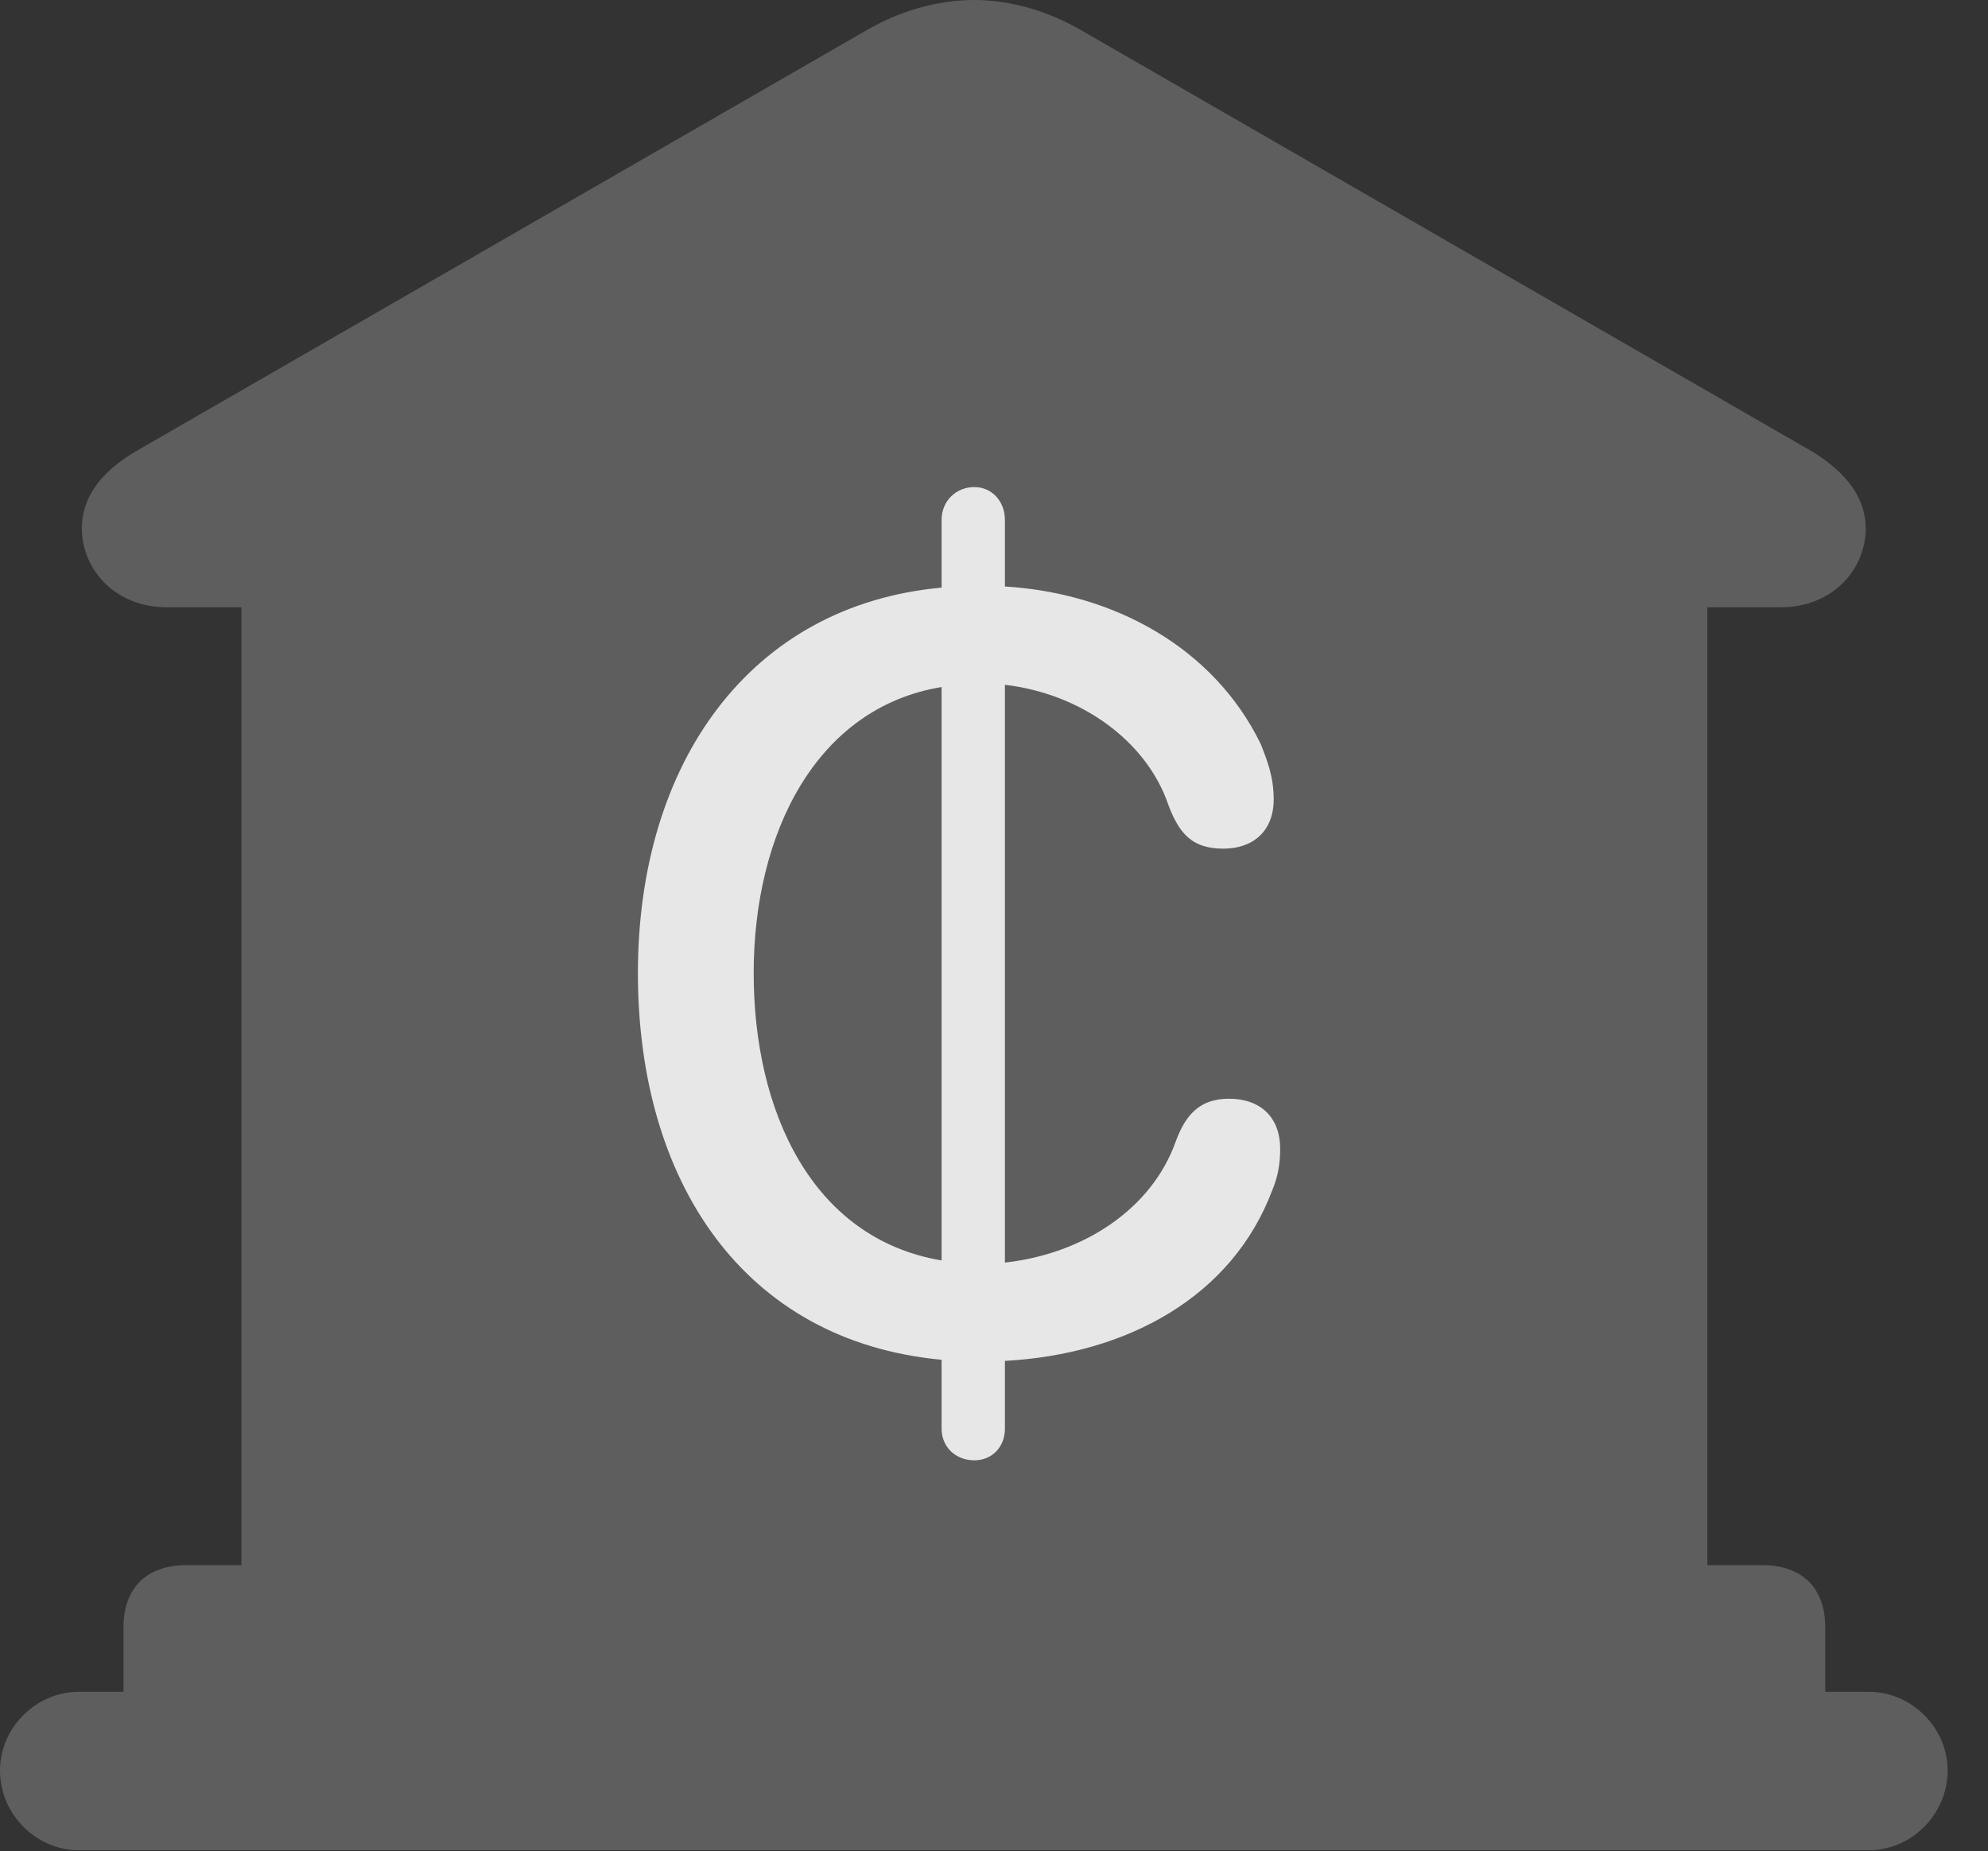 <?xml version="1.0" encoding="UTF-8"?>
<!--Generator: Apple Native CoreSVG 341-->
<!DOCTYPE svg
PUBLIC "-//W3C//DTD SVG 1.1//EN"
       "http://www.w3.org/Graphics/SVG/1.1/DTD/svg11.dtd">
<svg version="1.1" xmlns="http://www.w3.org/2000/svg" xmlns:xlink="http://www.w3.org/1999/xlink" viewBox="0 0 17.773 16.553">
 <rect x="0" y="0" width="17.773" height="16.553" fill="#333333" stroke="none"/>
 <g>
  <rect height="16.553" opacity="0" width="17.773" x="0" y="0"/>
  <path d="M1.104 15.508L16.318 15.508L16.318 14.551C16.318 14.199 16.113 13.994 15.752 13.994L15.264 13.994L15.264 5.43L15.918 5.43C16.396 5.43 16.68 5.078 16.68 4.727C16.68 4.463 16.523 4.238 16.211 4.043L9.688 0.283C9.375 0.098 9.033 0 8.711 0C8.379 0 8.037 0.098 7.725 0.283L1.201 4.043C0.879 4.238 0.732 4.463 0.732 4.727C0.732 5.078 1.016 5.43 1.494 5.43L2.158 5.43L2.158 13.994L1.67 13.994C1.309 13.994 1.104 14.199 1.104 14.551ZM0.703 16.543L16.709 16.543C17.09 16.543 17.412 16.221 17.412 15.83C17.412 15.449 17.09 15.127 16.709 15.127L0.703 15.127C0.322 15.127 0 15.449 0 15.83C0 16.221 0.322 16.543 0.703 16.543Z" fill="white" fill-opacity="0.212"/>
  <path d="M8.711 13.057C8.545 13.057 8.418 12.94 8.418 12.773L8.418 12.158C6.641 11.992 5.703 10.557 5.703 8.701C5.703 6.816 6.709 5.41 8.418 5.254L8.418 4.648C8.418 4.482 8.545 4.355 8.711 4.355C8.867 4.355 8.984 4.482 8.984 4.648L8.984 5.244C9.961 5.303 10.85 5.791 11.27 6.65C11.328 6.797 11.387 6.943 11.387 7.148C11.387 7.432 11.201 7.588 10.938 7.588C10.664 7.588 10.547 7.461 10.449 7.207C10.254 6.621 9.658 6.201 8.984 6.123L8.984 11.289C9.688 11.211 10.293 10.81 10.508 10.215C10.596 9.971 10.723 9.824 10.986 9.824C11.27 9.824 11.445 9.99 11.445 10.273C11.445 10.4 11.426 10.518 11.377 10.635C11.016 11.602 10.068 12.109 8.984 12.168L8.984 12.773C8.984 12.94 8.867 13.057 8.711 13.057ZM6.738 8.701C6.738 9.932 7.256 11.074 8.418 11.27L8.418 6.143C7.295 6.328 6.738 7.451 6.738 8.701Z" fill="white" fill-opacity="0.85"/>
 </g>
</svg>
